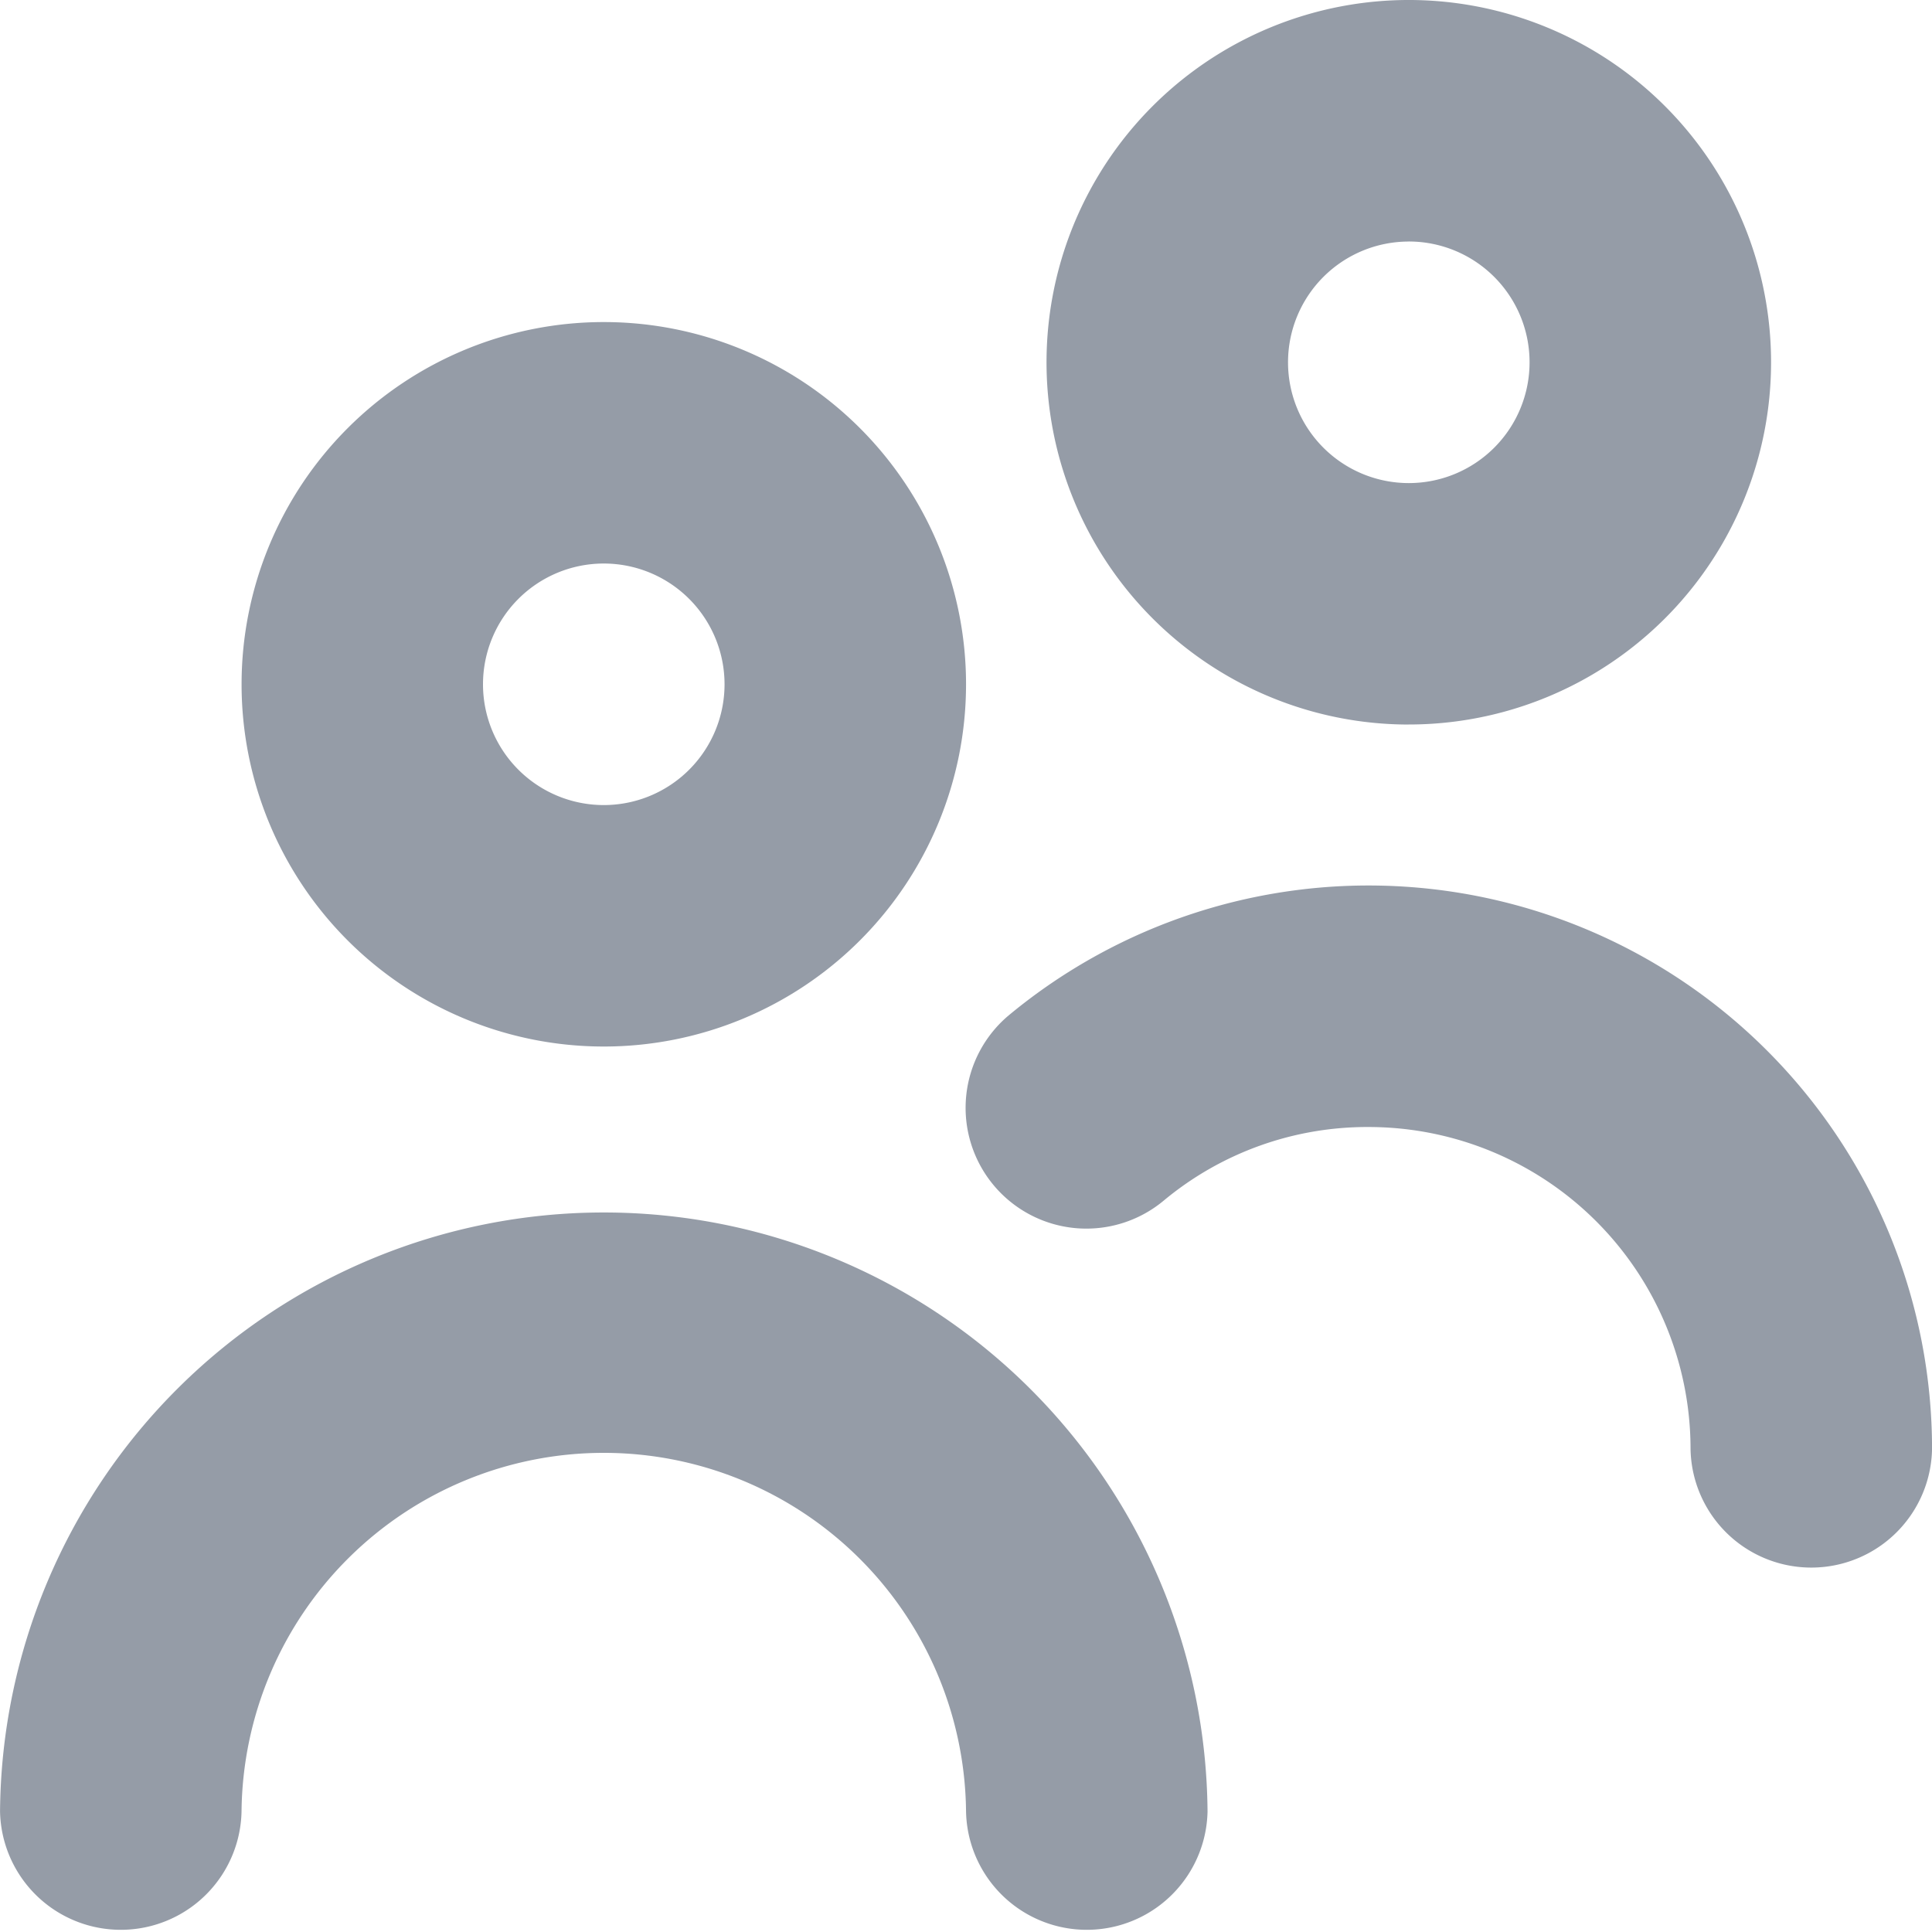 <svg xmlns="http://www.w3.org/2000/svg" width="47" height="47" viewBox="0 0 47 47">
  <g id="Group_1220" data-name="Group 1220" transform="translate(-4261.447 -4286.975)">
    <path id="Path_996" data-name="Path 996" d="M4276.135,4312.434a8.812,8.812,0,1,1,8.813-8.812A8.813,8.813,0,0,1,4276.135,4312.434Zm0-11.75a2.938,2.938,0,1,0,2.938,2.938A2.938,2.938,0,0,0,4276.135,4300.684Zm14.688,30.354a14.688,14.688,0,0,0-29.375,0,2.938,2.938,0,0,0,5.875,0,8.813,8.813,0,0,1,17.625,0,2.938,2.938,0,0,0,5.875,0Zm17.625-8.812a13.708,13.708,0,0,0-22.432-10.575,2.938,2.938,0,1,0,3.74,4.532h0a7.738,7.738,0,0,1,4.984-1.791,7.833,7.833,0,0,1,7.833,7.834,2.938,2.938,0,0,0,5.875,0Zm-12.729-17.625a8.813,8.813,0,1,1,8.813-8.812A8.812,8.812,0,0,1,4295.718,4304.6Zm0-11.75a2.938,2.938,0,1,0,2.938,2.938A2.938,2.938,0,0,0,4295.718,4292.85Z" fill="#959ca7"/>
  </g>
</svg>
